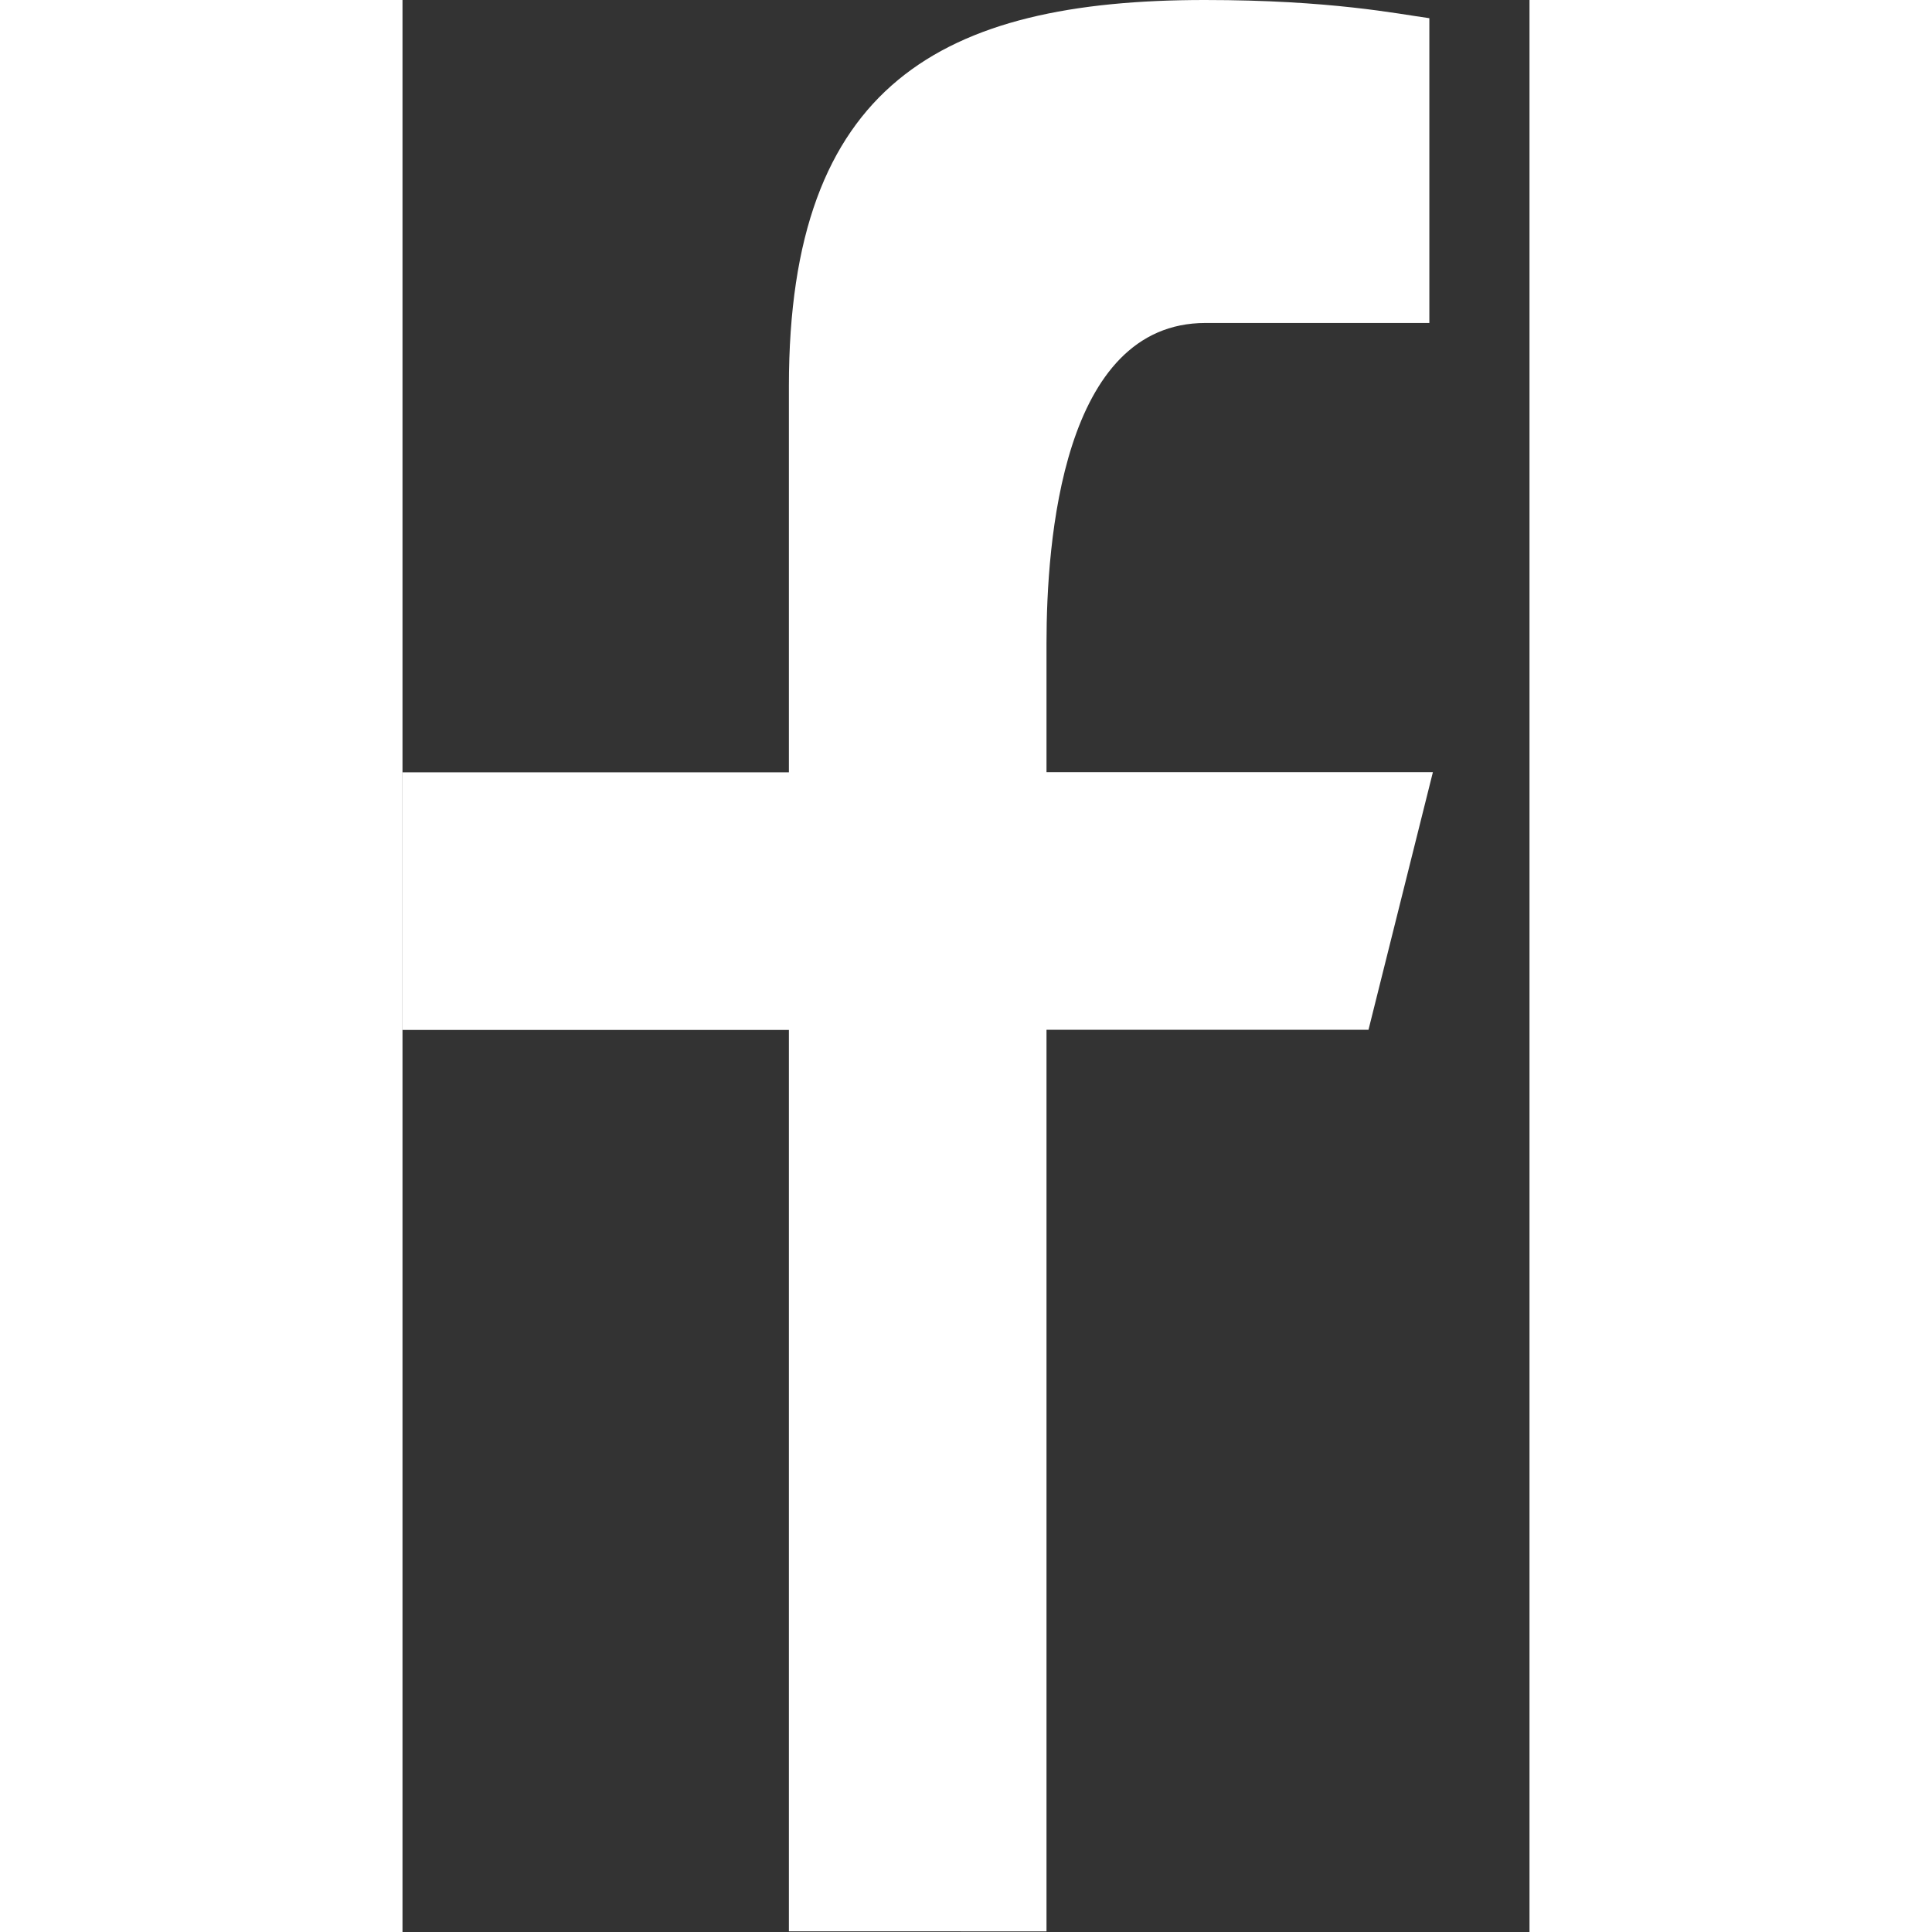 <svg width="24" height="24" viewBox="0 0 7 12" fill="none" xmlns="http://www.w3.org/2000/svg"><rect x="0" y="0" width="7" height="12" fill="#333333" stroke="none"/><path fill-rule="evenodd" clip-rule="evenodd" d="M4 4.796v-.8c0-.632.097-1.99.988-1.99h1.39V.113C6.18.086 5.767 0 4.983 0 3.346 0 2.4.526 2.4 2.397v2.4H0v1.6h2.4v5.599H4v-5.6h2l.4-1.6H4z" fill="#fff"/></svg>
